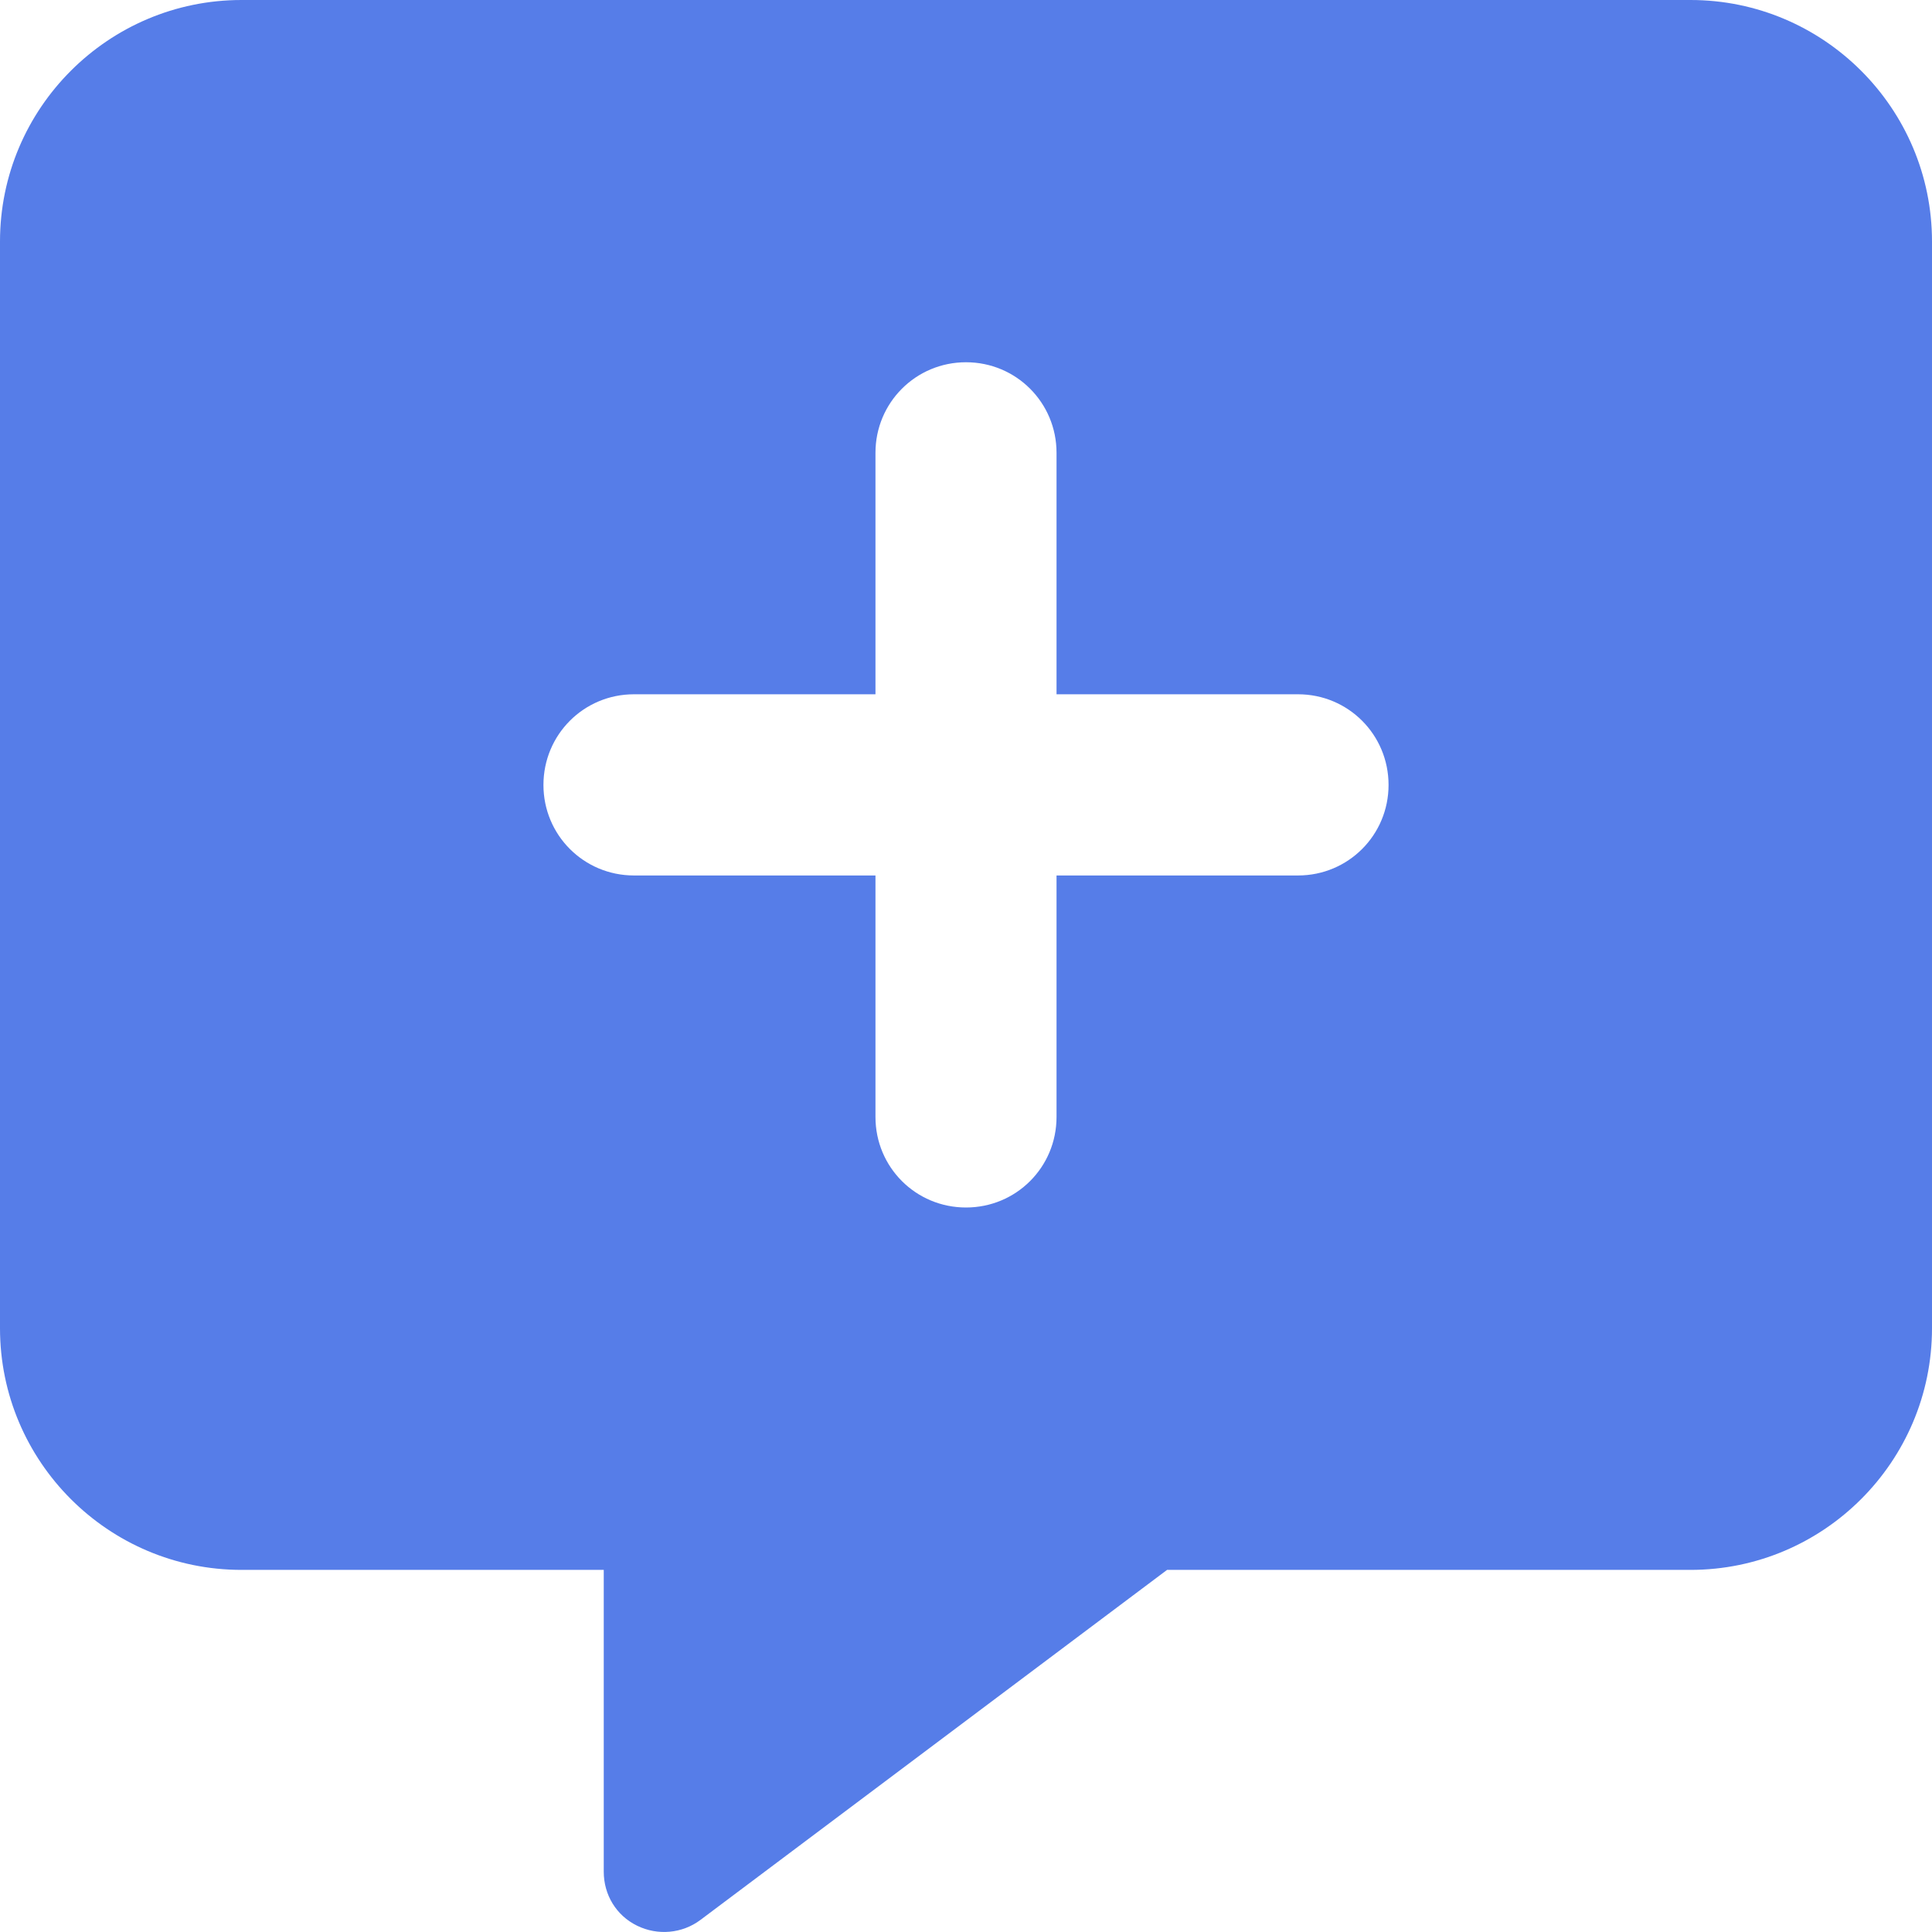 <svg width="14" height="14" viewBox="0 0 14 14" fill="none" xmlns="http://www.w3.org/2000/svg">
<path d="M0 1.75C0 0.785 0.785 0 1.75 0H12.25C13.215 0 14 0.785 14 1.75V9.625C14 10.591 13.215 11.376 12.25 11.376H8.457L5.075 13.913C4.944 14.011 4.766 14.028 4.616 13.954C4.465 13.88 4.375 13.73 4.375 13.563V11.376H1.75C0.785 11.376 0 10.591 0 9.625L0 1.75ZM6.344 8.094C6.344 8.458 6.636 8.75 7 8.75C7.364 8.75 7.656 8.458 7.656 8.094V6.344H9.406C9.77 6.344 10.062 6.051 10.062 5.688C10.062 5.324 9.77 5.031 9.406 5.031H7.656V3.281C7.656 2.918 7.364 2.625 7 2.625C6.636 2.625 6.344 2.918 6.344 3.281V5.031H4.594C4.23 5.031 3.938 5.324 3.938 5.688C3.938 6.051 4.23 6.344 4.594 6.344H6.344V8.094Z" fill="#567DE8"/>
</svg>
